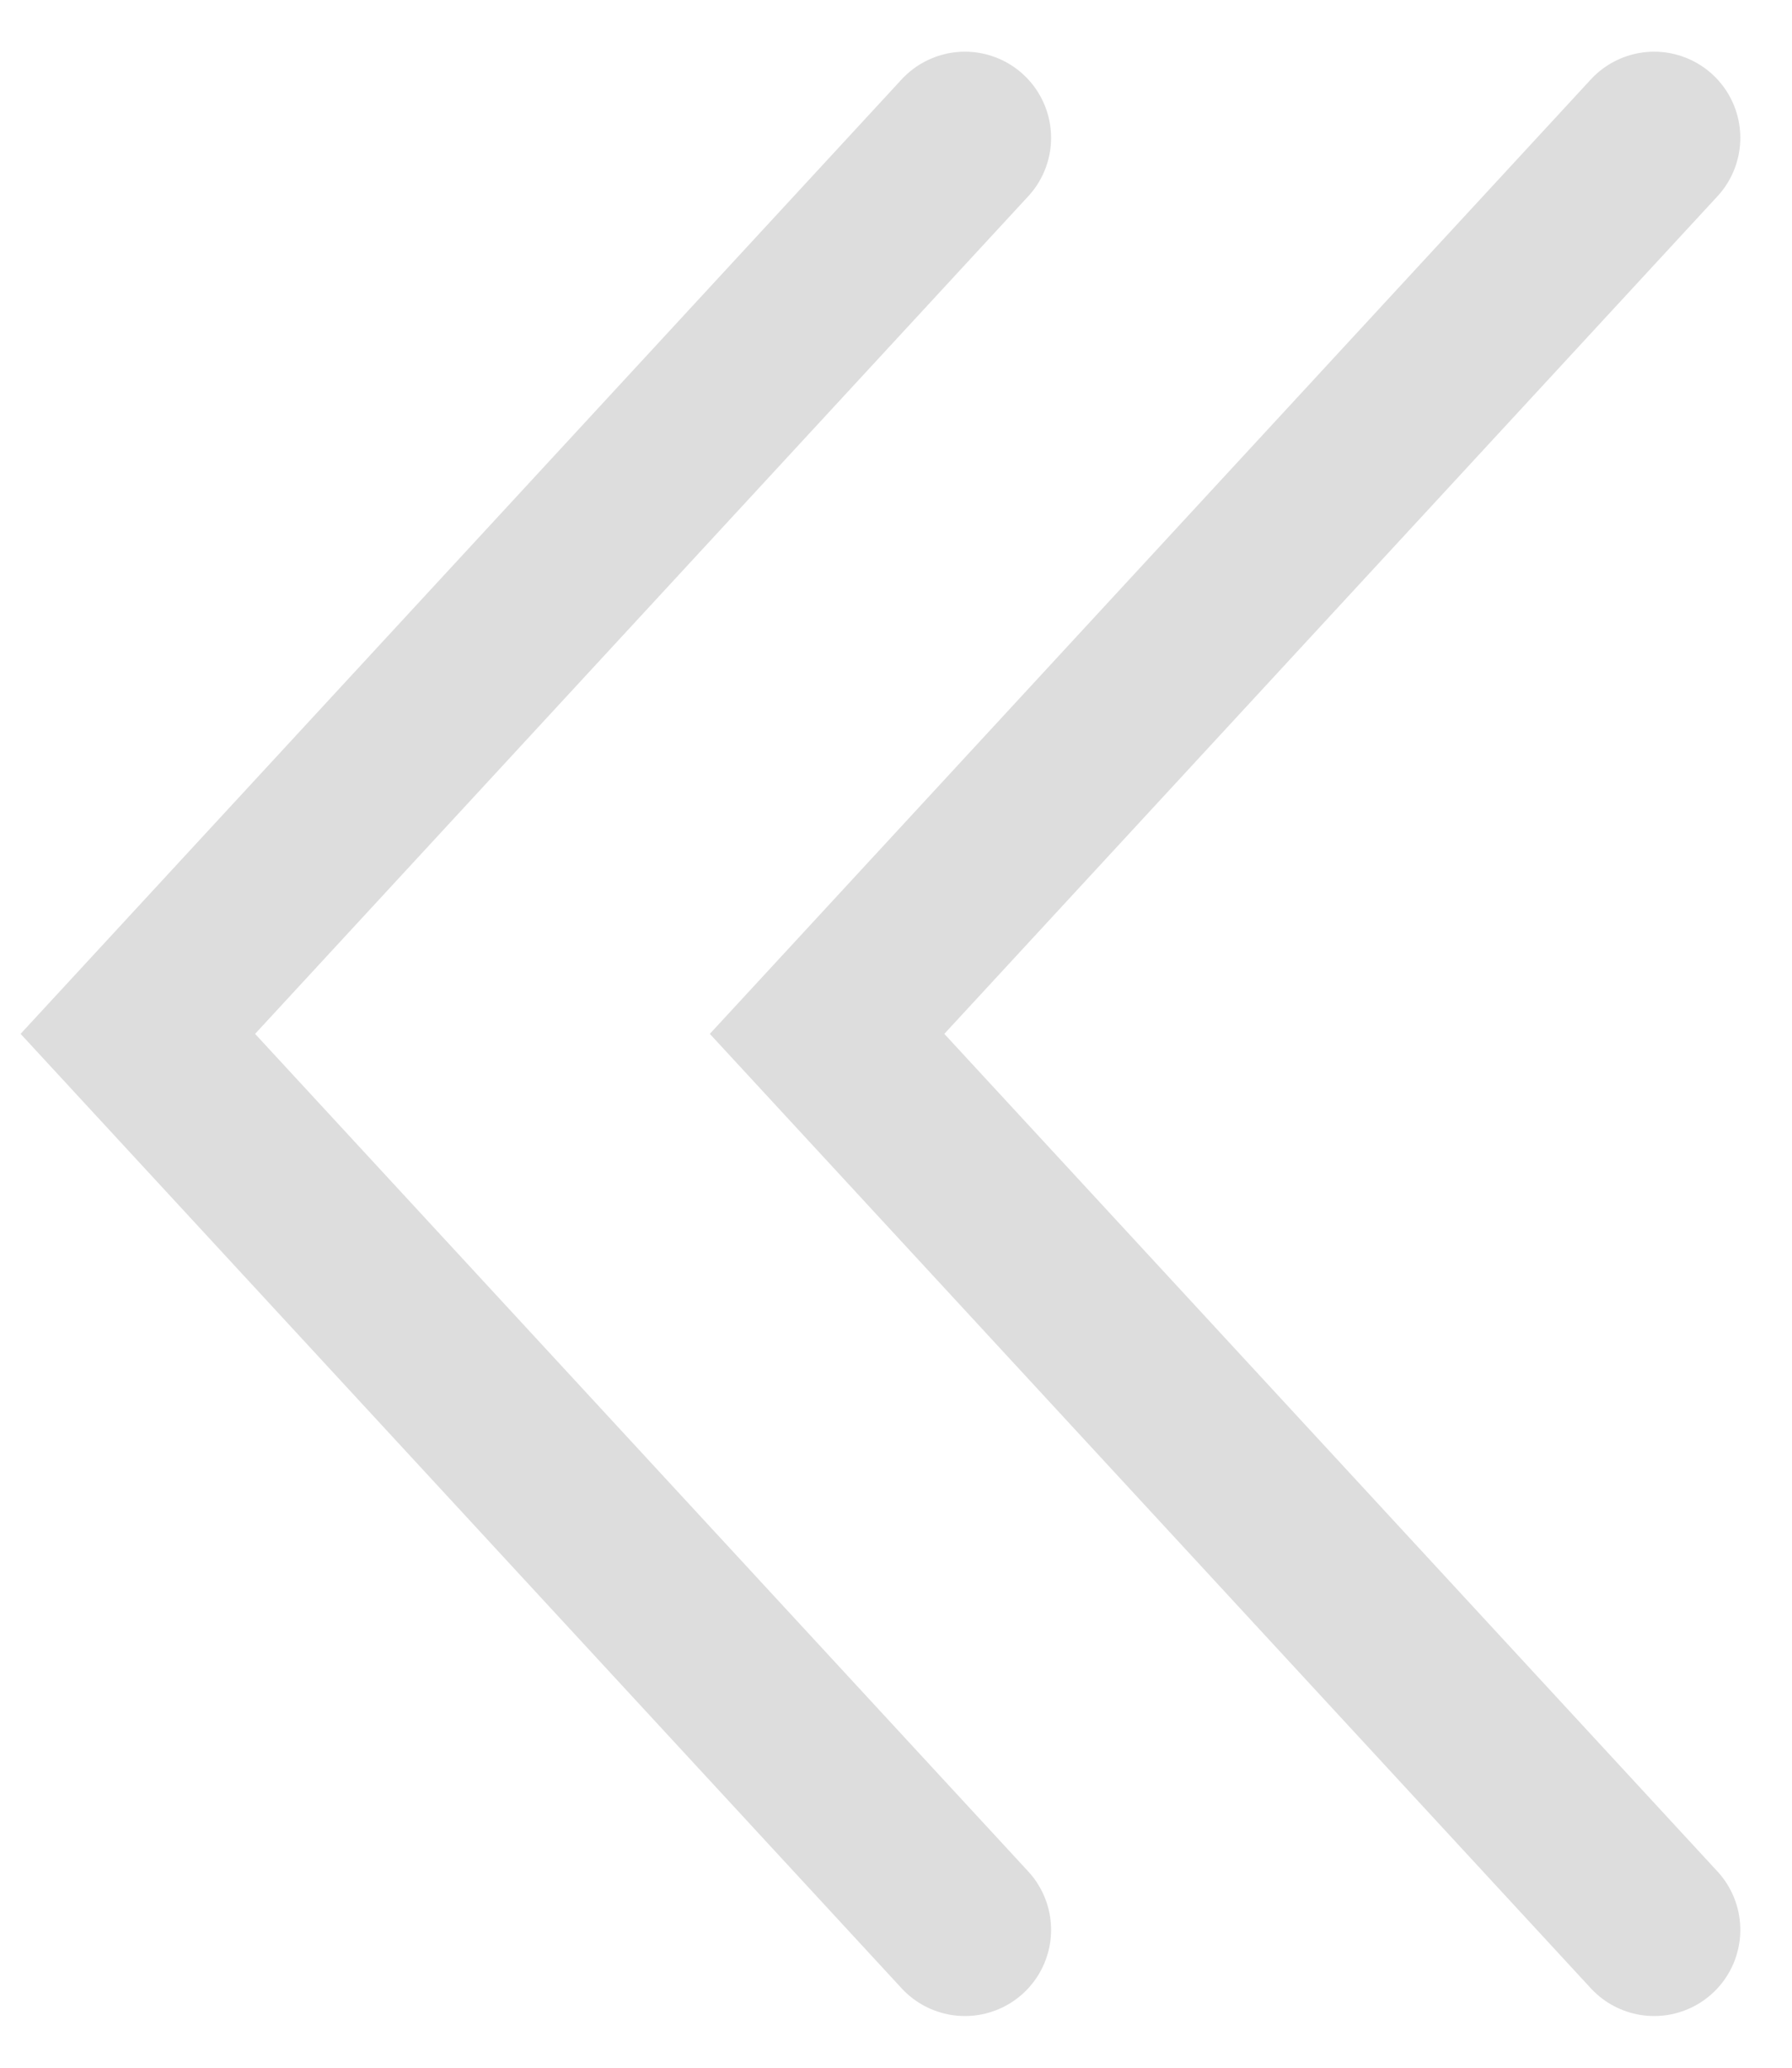 <svg width="13" height="15" viewBox="0 0 13 15" fill="none" xmlns="http://www.w3.org/2000/svg">
<g id="Group 3485">
<path id="Vector" d="M12 1L6 7.5L12 14" stroke="#DDDDDD" stroke-width="1.25" stroke-linecap="round"/>
<path id="Vector_2" d="M7 1L1 7.5L7 14" stroke="#DDDDDD" stroke-width="1.25" stroke-linecap="round"/>
</g>
</svg>
